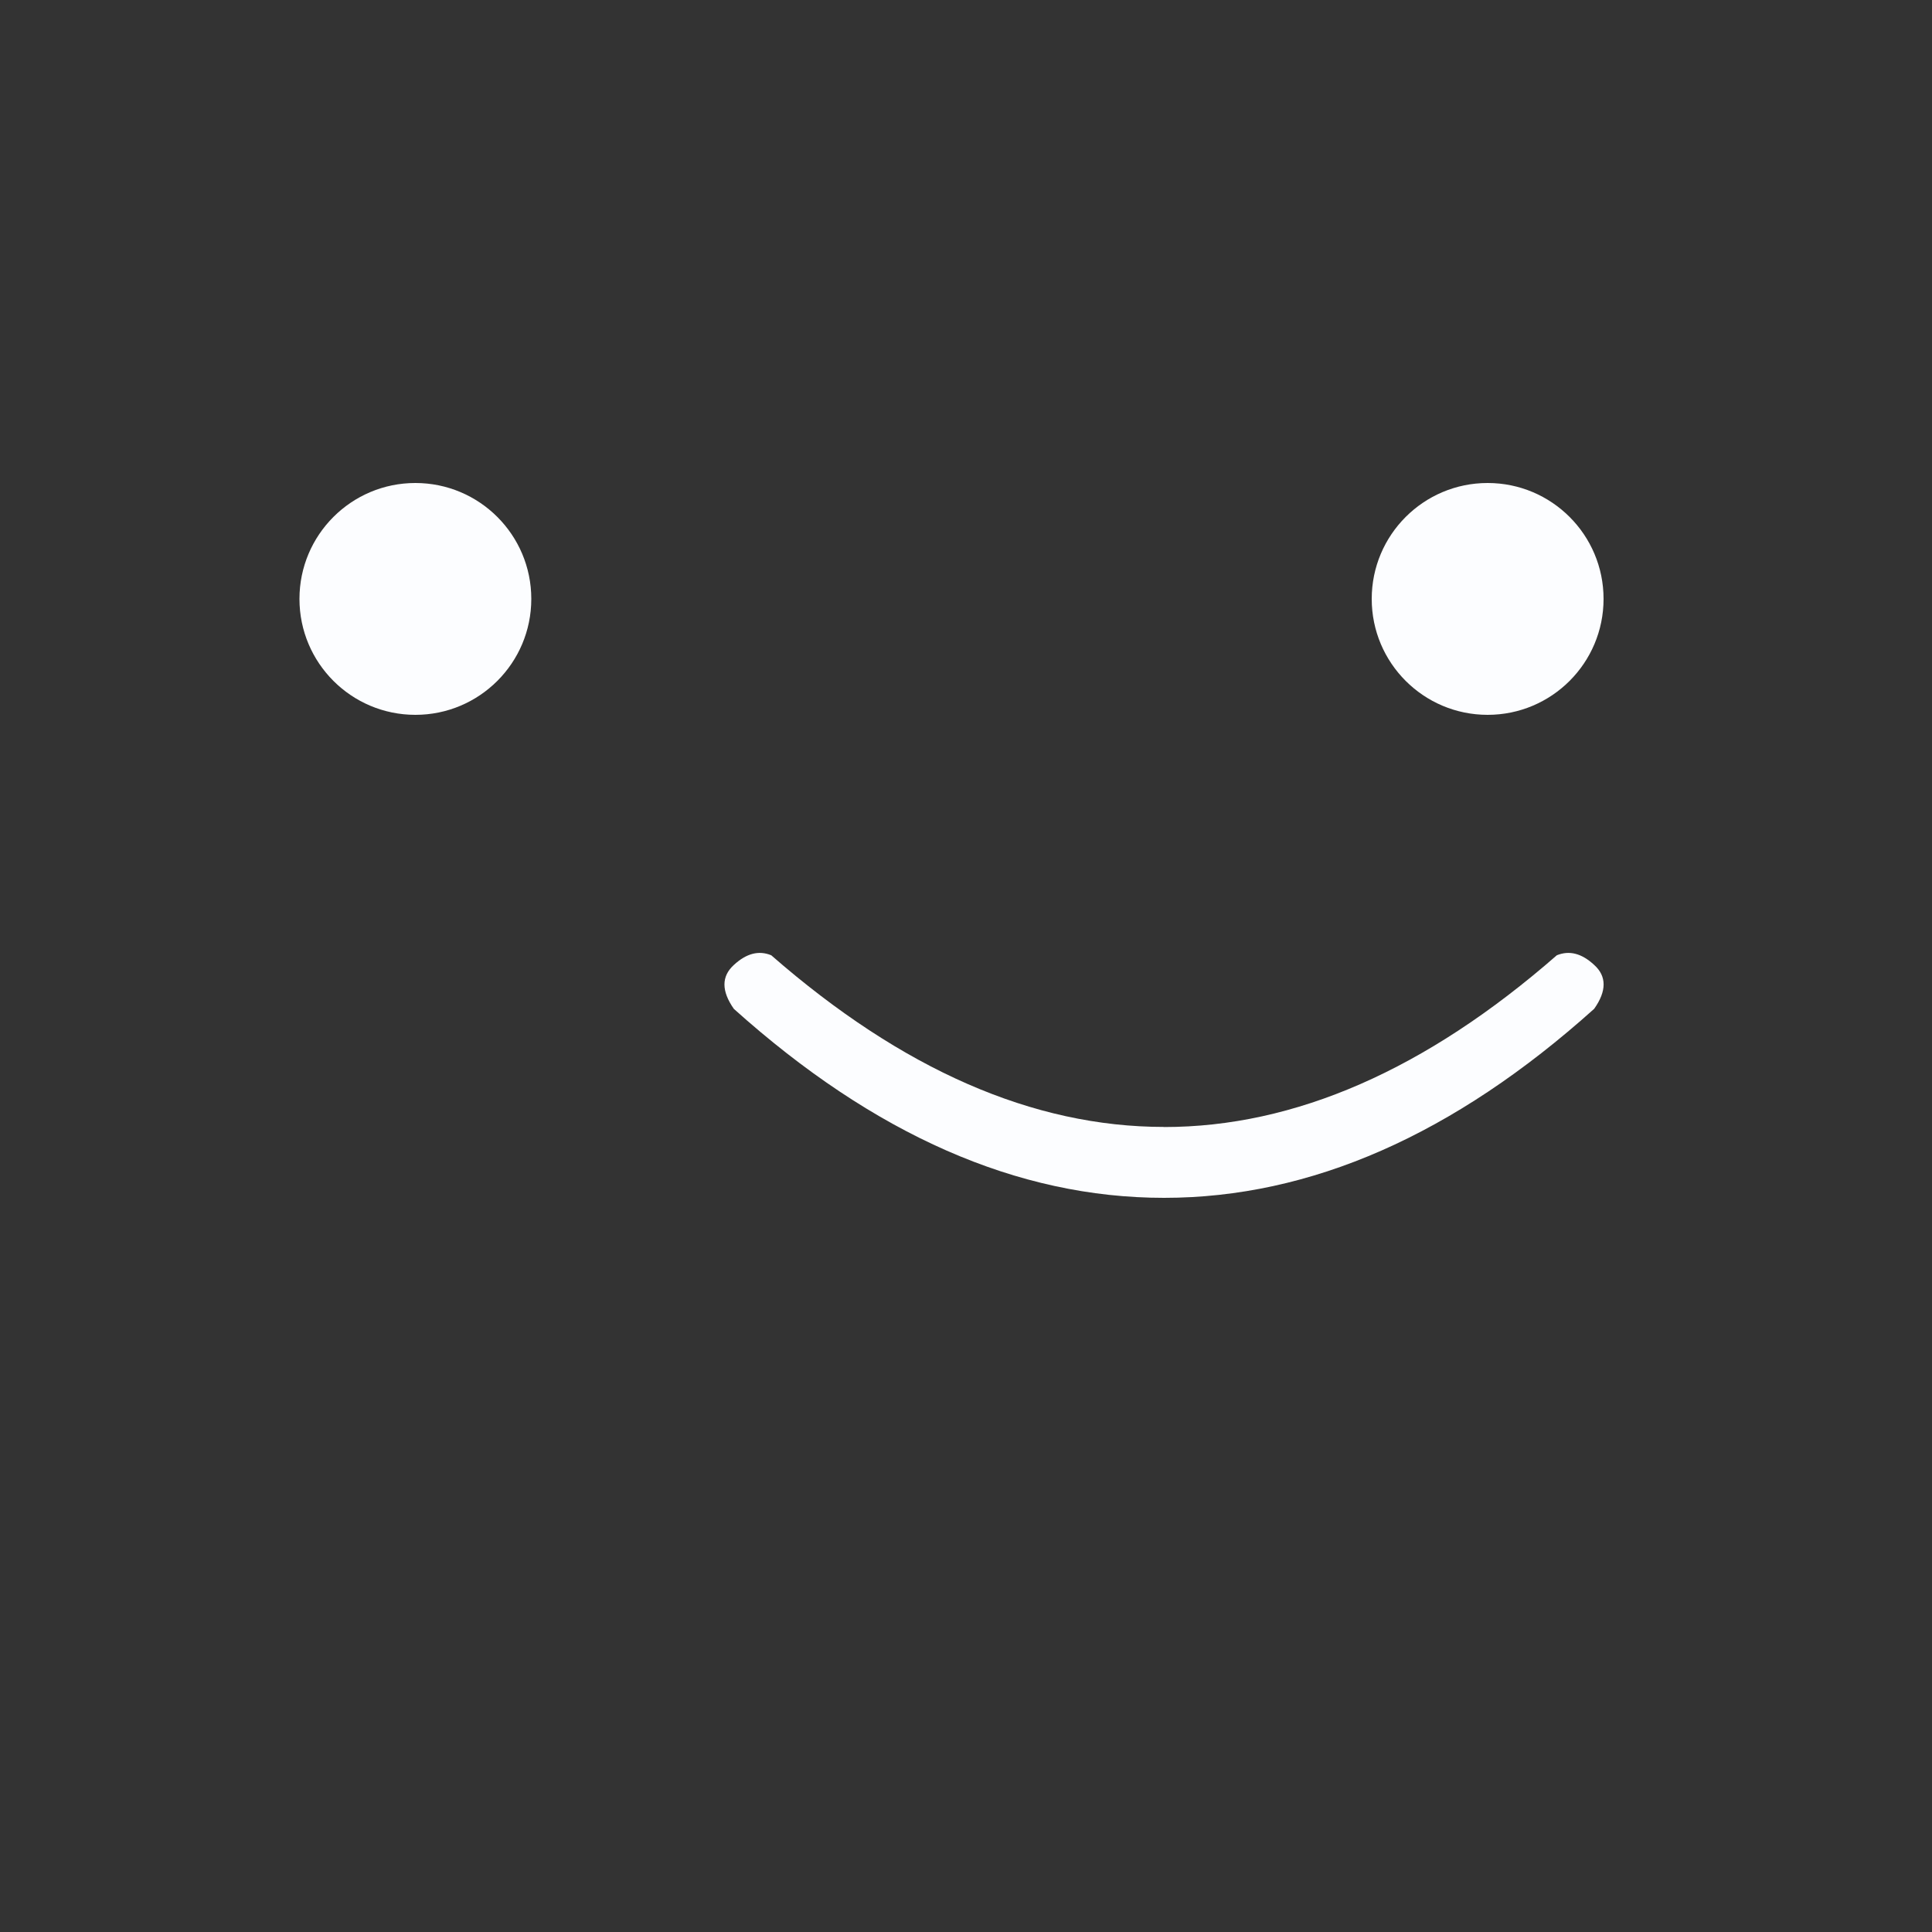<svg width="150" height="150" viewBox="0 0 200 200" xmlns="http://www.w3.org/2000/svg" style="background:#86A546">
				  <rect x="0" y="0" width="200" height="200" fill="#333333" stroke="none"/>
				  <g id="Page-1" fill="none" fill-rule="evenodd">
					<g id="Never-Users-Own-Profile" fill="#FCFDFF">
					  <g id="profile3" transform="translate(31 50)">
						<circle id="left-eye" cx="12" cy="12" r="12"/>
						<circle id="right-eye" cx="123" cy="12" r="12"/>				  
						  <path d="M89.5 66.67c13.55 0 27.1-5.93 40.66-17.78 1.3-.53 2.58-.2 3.87 1 1.3 1.17 1.3 2.7 0 4.54C119.5 67.48 104.67 74 89.5 74c-15.17 0-30-6.52-44.53-19.56-1.3-1.85-1.3-3.37 0-4.55 1.3-1.2 2.58-1.53 3.87-1C62.4 60.73 75.94 66.66 89.5 66.66z" id="smile">		  
						  	<animate id="frown" attributeName="d" begin="4.5s;frown.end+9s" dur="1s" from="M89.5 66.67c13.55 0 27.1-5.93 40.66-17.78 1.3-.53 2.58-.2 3.87 1 1.3 1.17 1.3 2.7 0 4.54C119.5 67.48 104.67 74 89.5 74c-15.17 0-30-6.52-44.53-19.56-1.3-1.85-1.3-3.37 0-4.55 1.3-1.2 2.58-1.53 3.87-1C62.4 60.73 75.94 66.66 89.5 66.66z" to="M89.5 56.67c13.55 0 27.1 4.07 40.66 12.22 1.23.73 1.5 1.77.84 3.1-.67 1.33-2 1.67-4 1-9.83-6-22.33-9-37.5-9-15.17 0-28 3.15-38.53 9.44C49 74.84 47.7 74.7 47 73c-.65-1.26-.03-2.63 1.84-4.1 13.55-8.16 27.1-12.23 40.66-12.23z"/>
						  </path>
					  </g>
					</g>
				  </g>
				</svg>